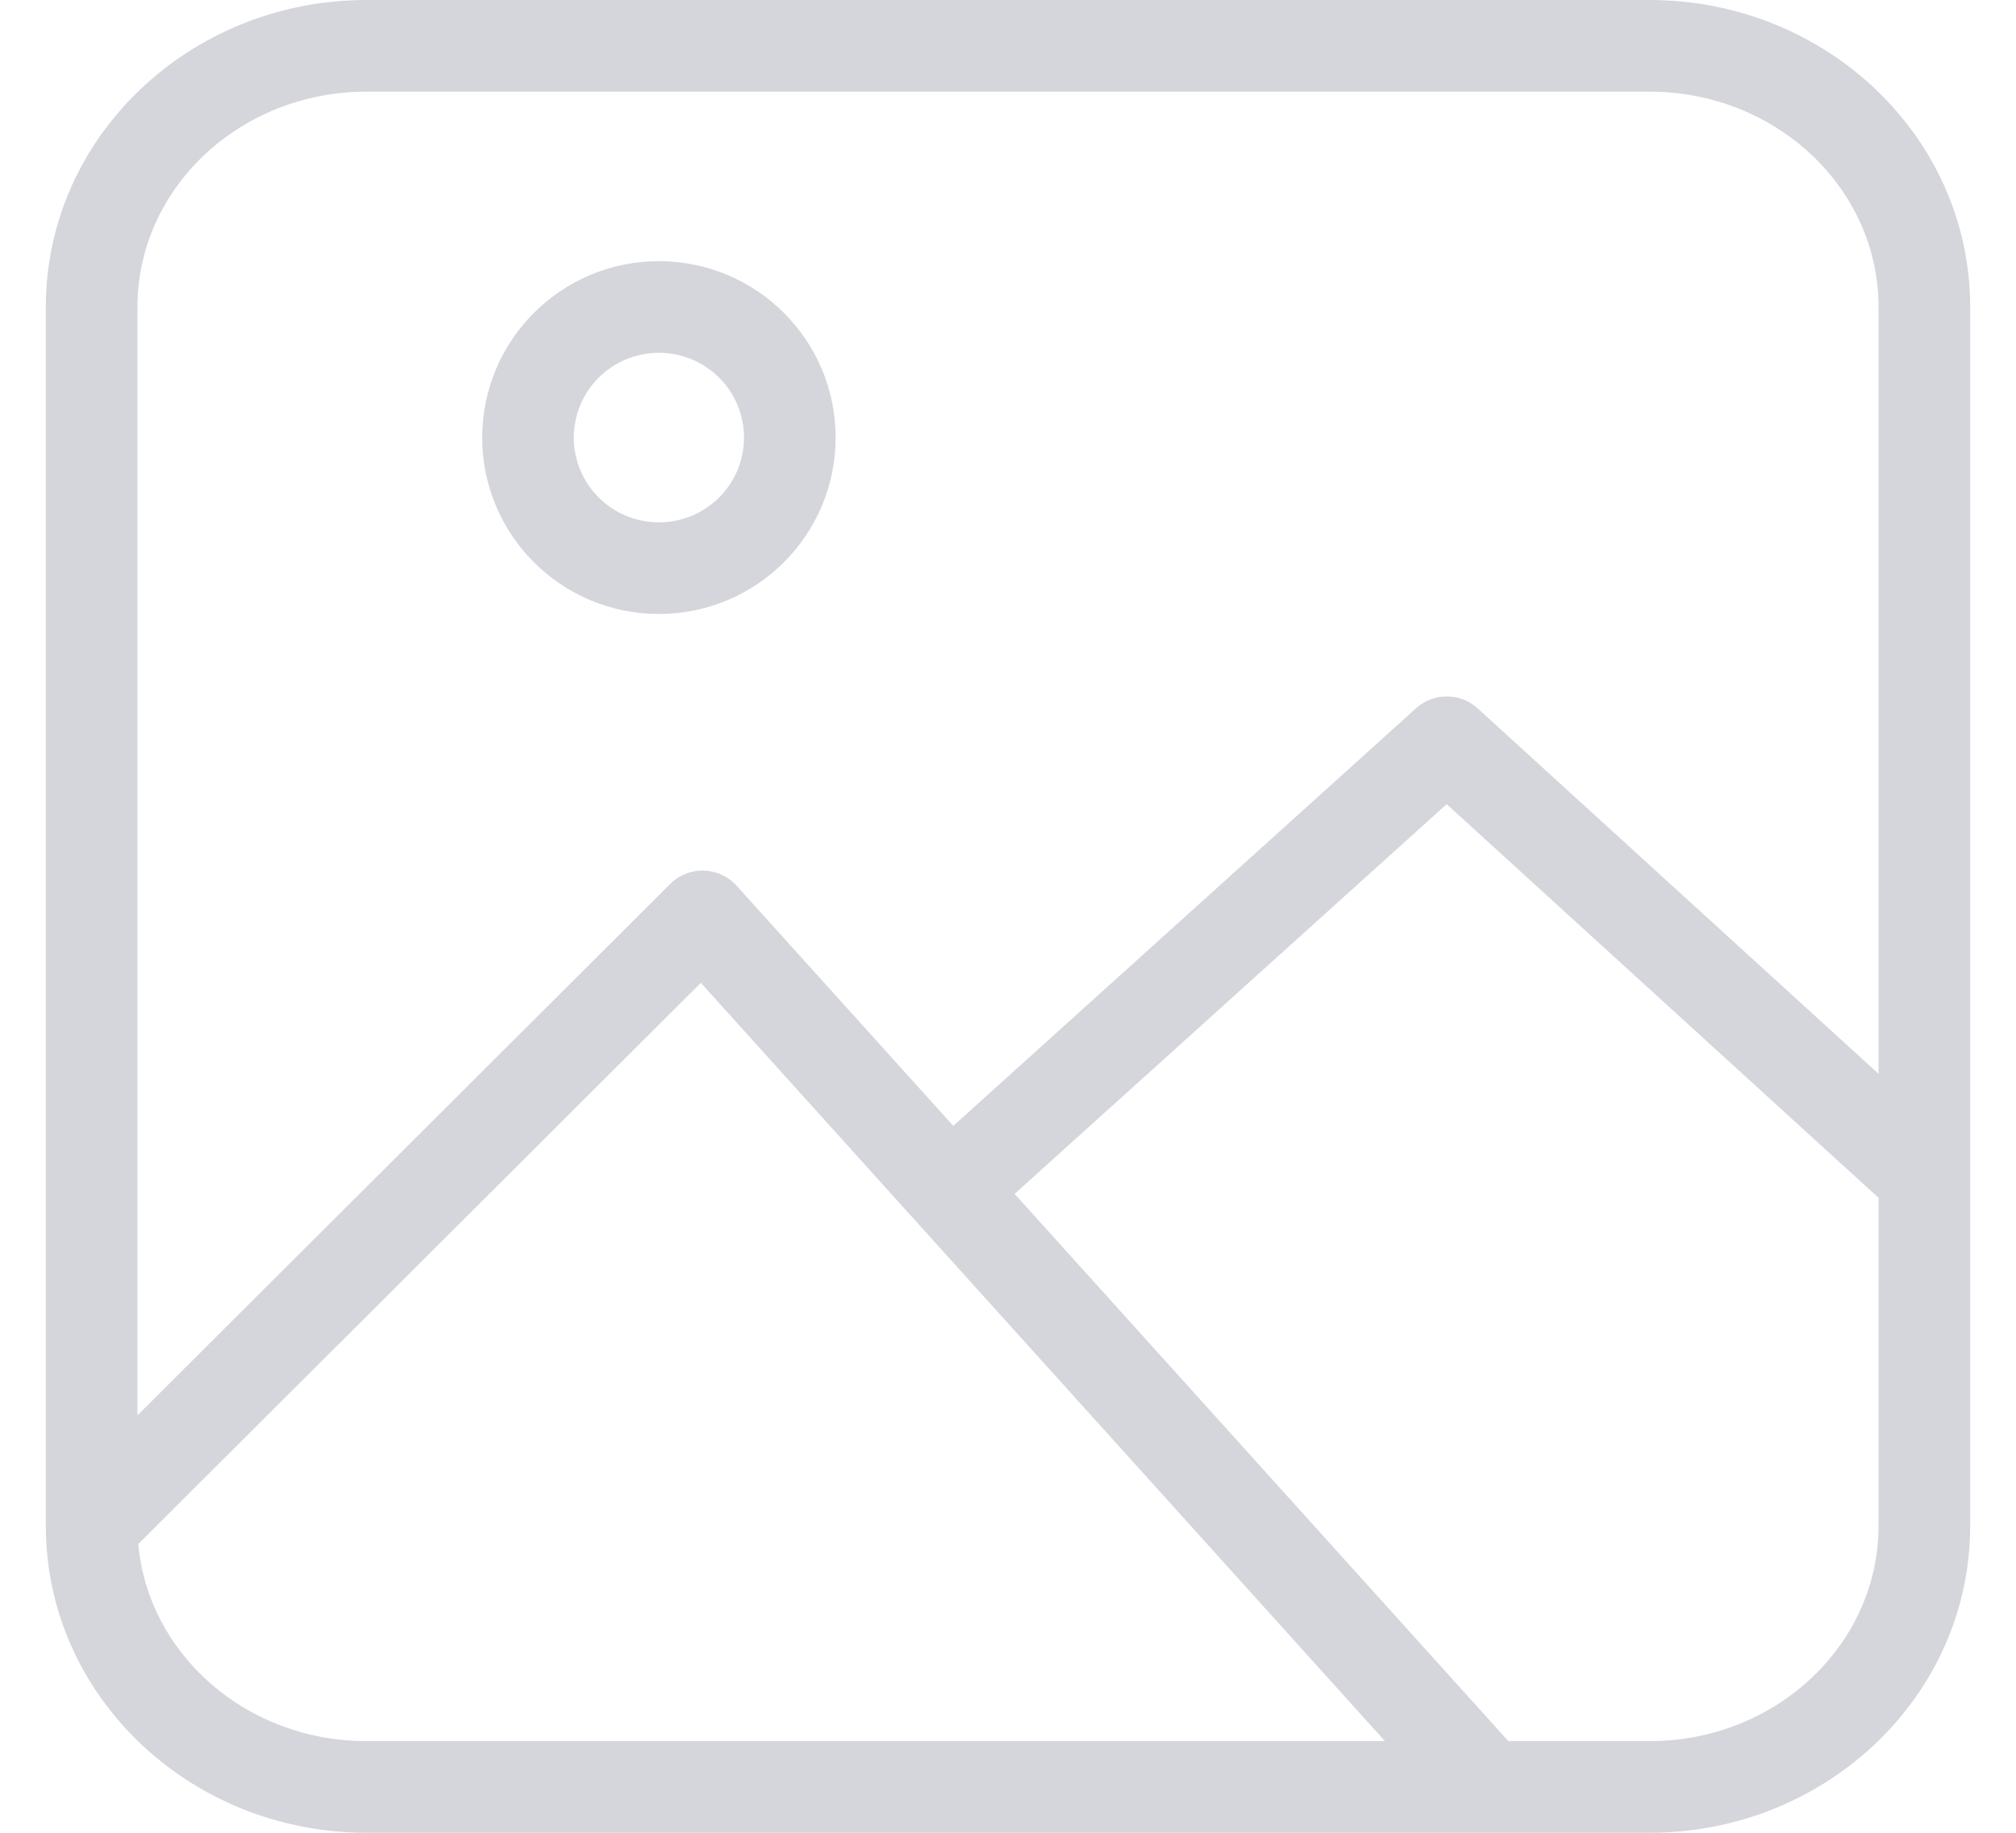 <svg width="22" height="20" viewBox="0 0 22 20" fill="none" xmlns="http://www.w3.org/2000/svg">
<path fill-rule="evenodd" clip-rule="evenodd" d="M21.5 12.852V16.65C21.5 18.506 19.927 20 18 20H16.24H16.236H4C2.073 20 0.5 18.506 0.5 16.65V3.35C0.5 1.494 2.073 0 4 0H18C19.927 0 21.5 1.494 21.5 3.35V12.848C21.5 12.85 21.5 12.851 21.5 12.852ZM20.5 13.071L15.787 8.775L11.072 13.028L16.46 19H18C19.386 19 20.5 17.942 20.5 16.65V13.071ZM20.5 11.718V3.35C20.5 2.058 19.386 1 18 1H4C2.614 1 1.5 2.058 1.5 3.35V15.445L7.314 9.646C7.516 9.444 7.846 9.453 8.038 9.665L10.403 12.286L15.453 7.729C15.644 7.556 15.935 7.557 16.125 7.73L20.5 11.718ZM15.114 19L7.648 10.725L1.509 16.849C1.616 18.049 2.685 19 4 19H15.114ZM7.19 6.7C6.126 6.7 5.262 5.838 5.262 4.775C5.262 3.712 6.126 2.85 7.19 2.85C8.255 2.85 9.119 3.712 9.119 4.775C9.119 5.838 8.255 6.7 7.19 6.7ZM7.19 5.7C7.704 5.7 8.119 5.286 8.119 4.775C8.119 4.264 7.704 3.85 7.19 3.85C6.677 3.85 6.262 4.264 6.262 4.775C6.262 5.286 6.677 5.7 7.19 5.7Z" fill="#D5D5DC"/>
</svg>
